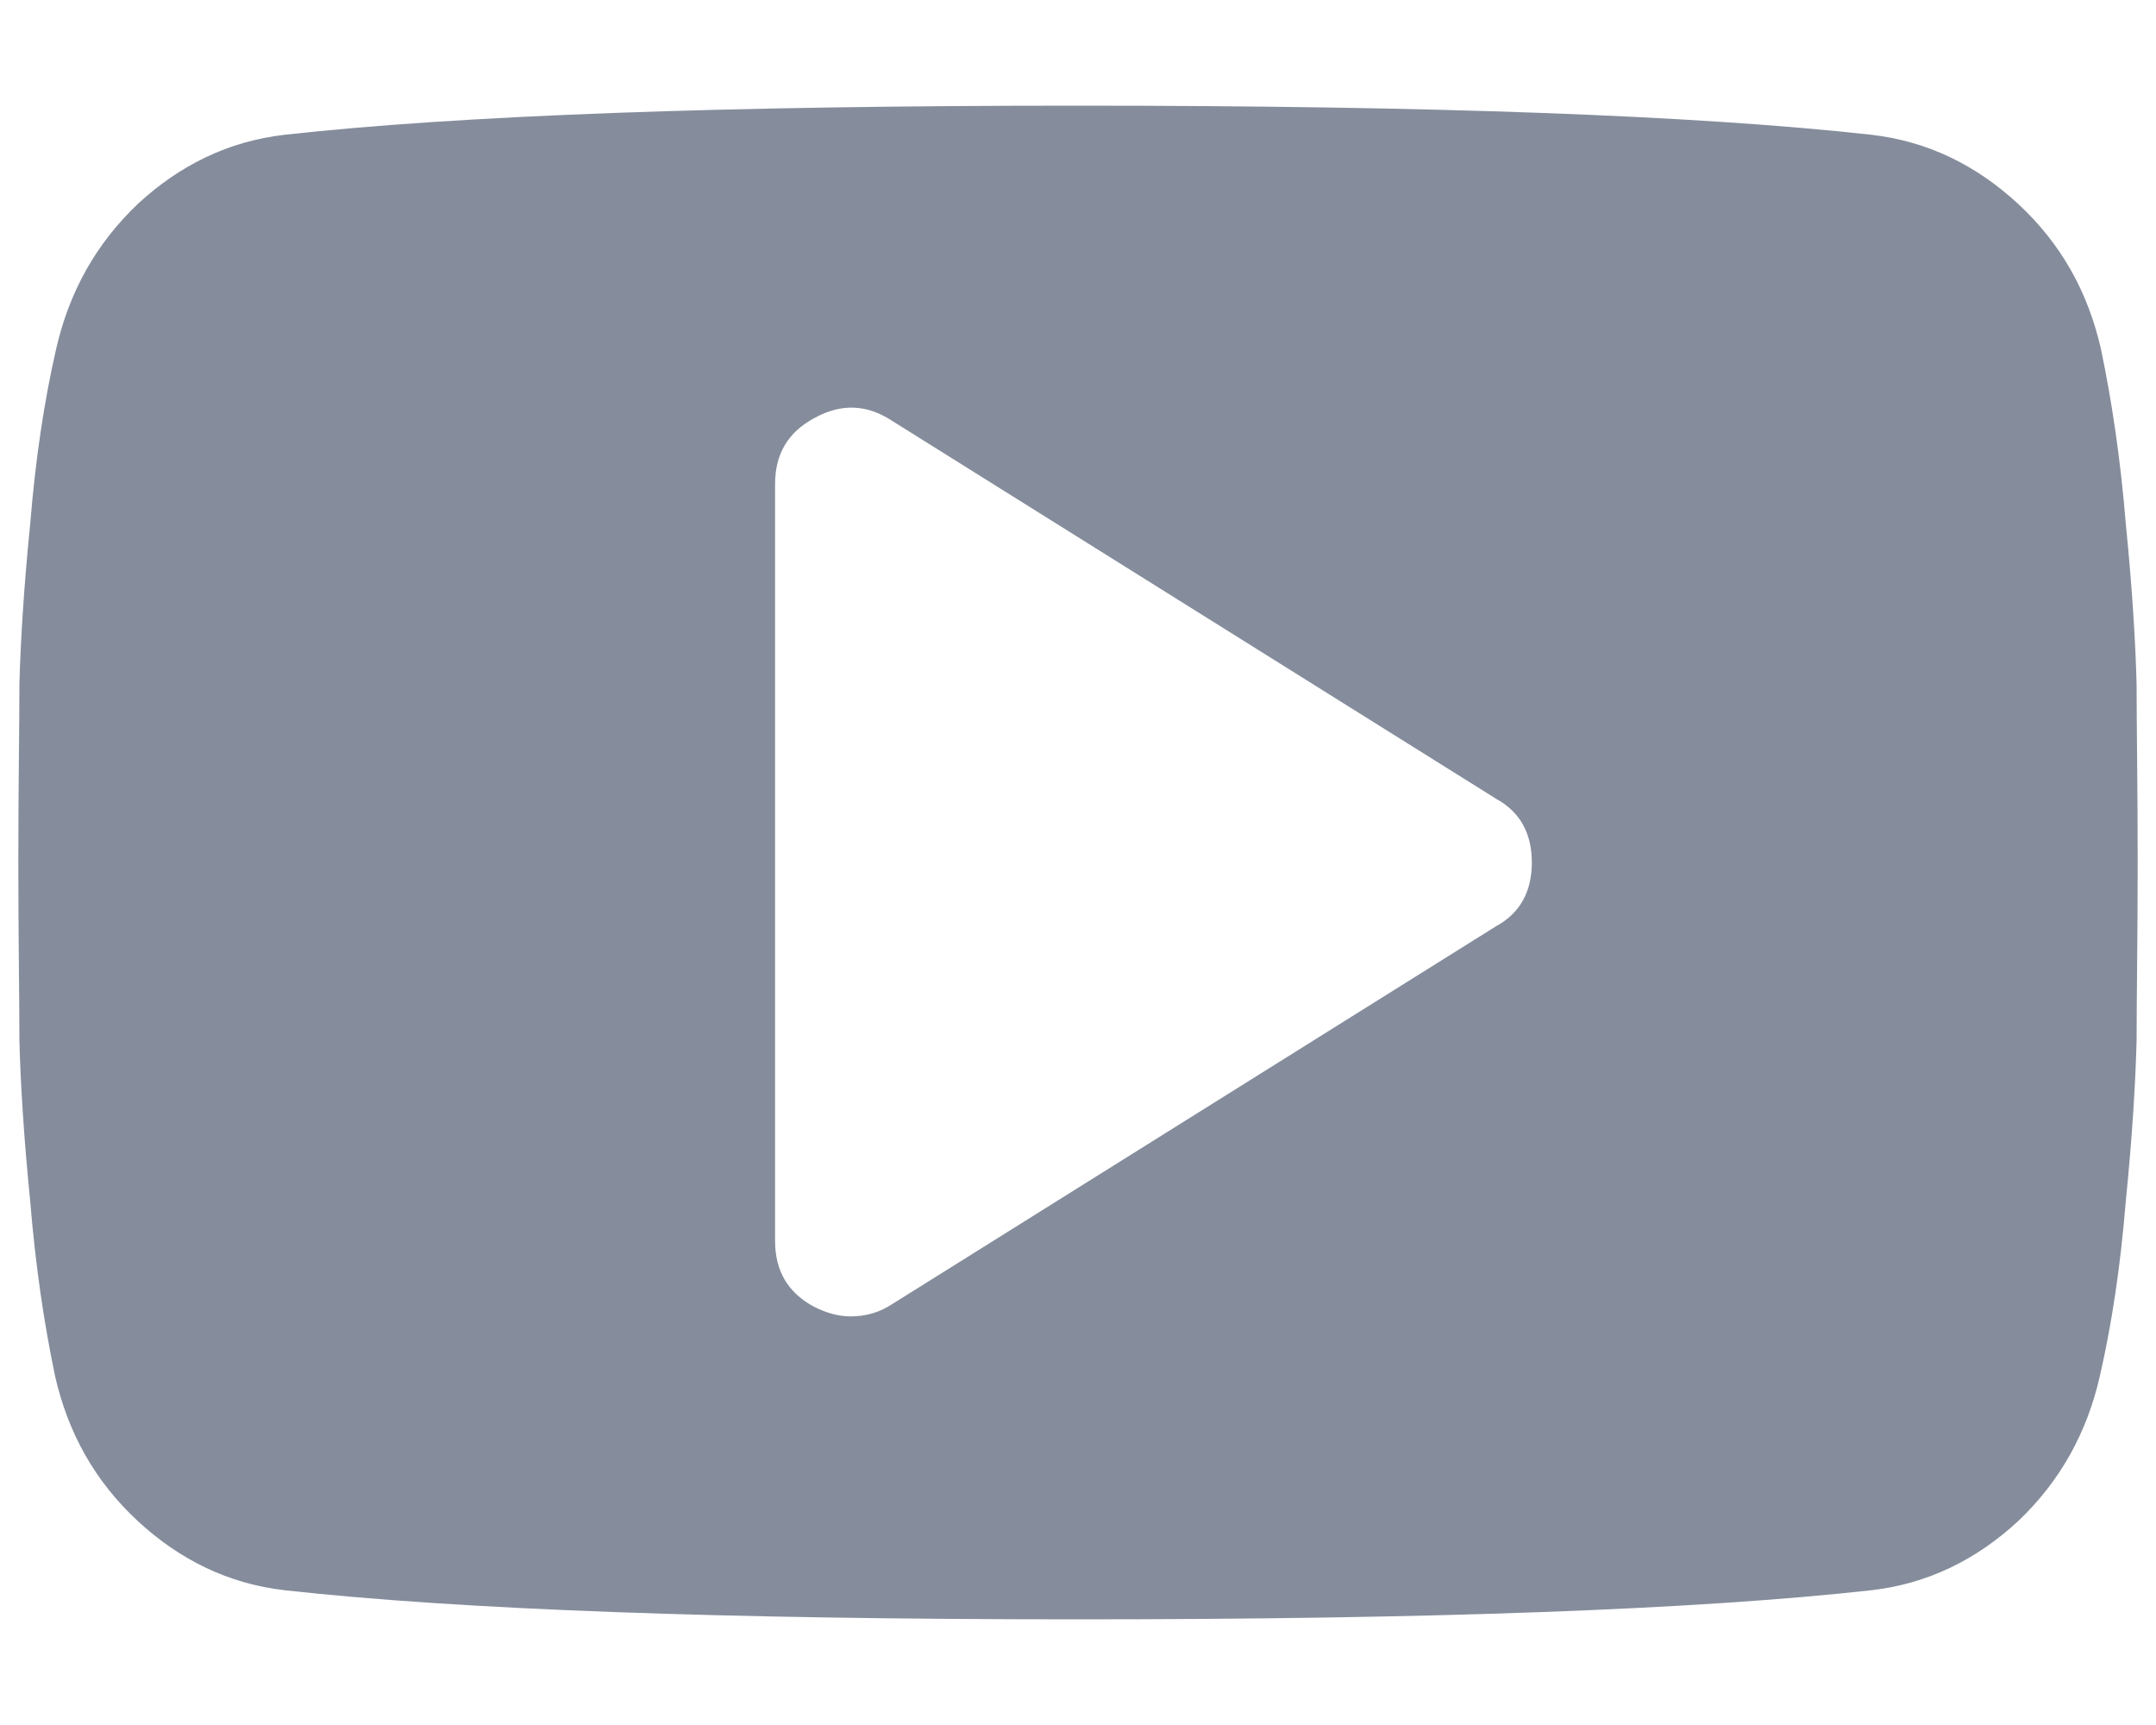<!-- Generator: Avocode 2.1.0 - http://avocode.com -->
<svg height="16" width="20" xmlns:xlink="http://www.w3.org/1999/xlink" xmlns="http://www.w3.org/2000/svg" viewBox="0 0 20 16">
    <path fill="#858d9c" fill-rule="evenodd" d="M 19.82 6.35 C 19.81 5.96 19.78 5.46 19.72 4.86 C 19.67 4.25 19.59 3.72 19.49 3.24 C 19.37 2.71 19.12 2.26 18.72 1.89 C 18.33 1.53 17.88 1.31 17.36 1.25 C 15.74 1.07 13.28 0.98 10 0.98 C 6.72 0.98 4.26 1.07 2.64 1.25 C 2.12 1.31 1.67 1.53 1.28 1.89 C 0.89 2.26 0.64 2.71 0.52 3.24 C 0.41 3.72 0.33 4.25 0.28 4.86 C 0.22 5.46 0.19 5.96 0.18 6.35 C 0.18 6.75 0.17 7.3 0.17 8 C 0.17 8.7 0.18 9.25 0.18 9.65 C 0.19 10.04 0.22 10.54 0.28 11.14 C 0.33 11.75 0.41 12.28 0.51 12.76 C 0.63 13.29 0.88 13.74 1.28 14.11 C 1.67 14.47 2.12 14.69 2.64 14.75 C 4.26 14.93 6.72 15.02 10 15.02 C 13.28 15.02 15.74 14.93 17.36 14.75 C 17.88 14.69 18.33 14.47 18.72 14.11 C 19.11 13.74 19.36 13.29 19.48 12.76 C 19.59 12.28 19.67 11.75 19.72 11.14 C 19.78 10.54 19.81 10.04 19.82 9.65 C 19.82 9.25 19.83 8.7 19.83 8 C 19.83 7.3 19.82 6.75 19.82 6.35 L 19.82 6.35 Z M 13.88 8.59 L 8.27 12.1 C 8.16 12.17 8.04 12.21 7.89 12.21 C 7.78 12.21 7.67 12.18 7.55 12.12 C 7.31 11.99 7.19 11.79 7.19 11.51 L 7.19 4.49 C 7.19 4.21 7.31 4.01 7.55 3.88 C 7.8 3.74 8.04 3.75 8.27 3.9 L 13.88 7.41 C 14.1 7.53 14.21 7.73 14.21 8 C 14.21 8.27 14.1 8.47 13.88 8.59 L 13.88 8.59 Z M 13.88 8.59" />
</svg>